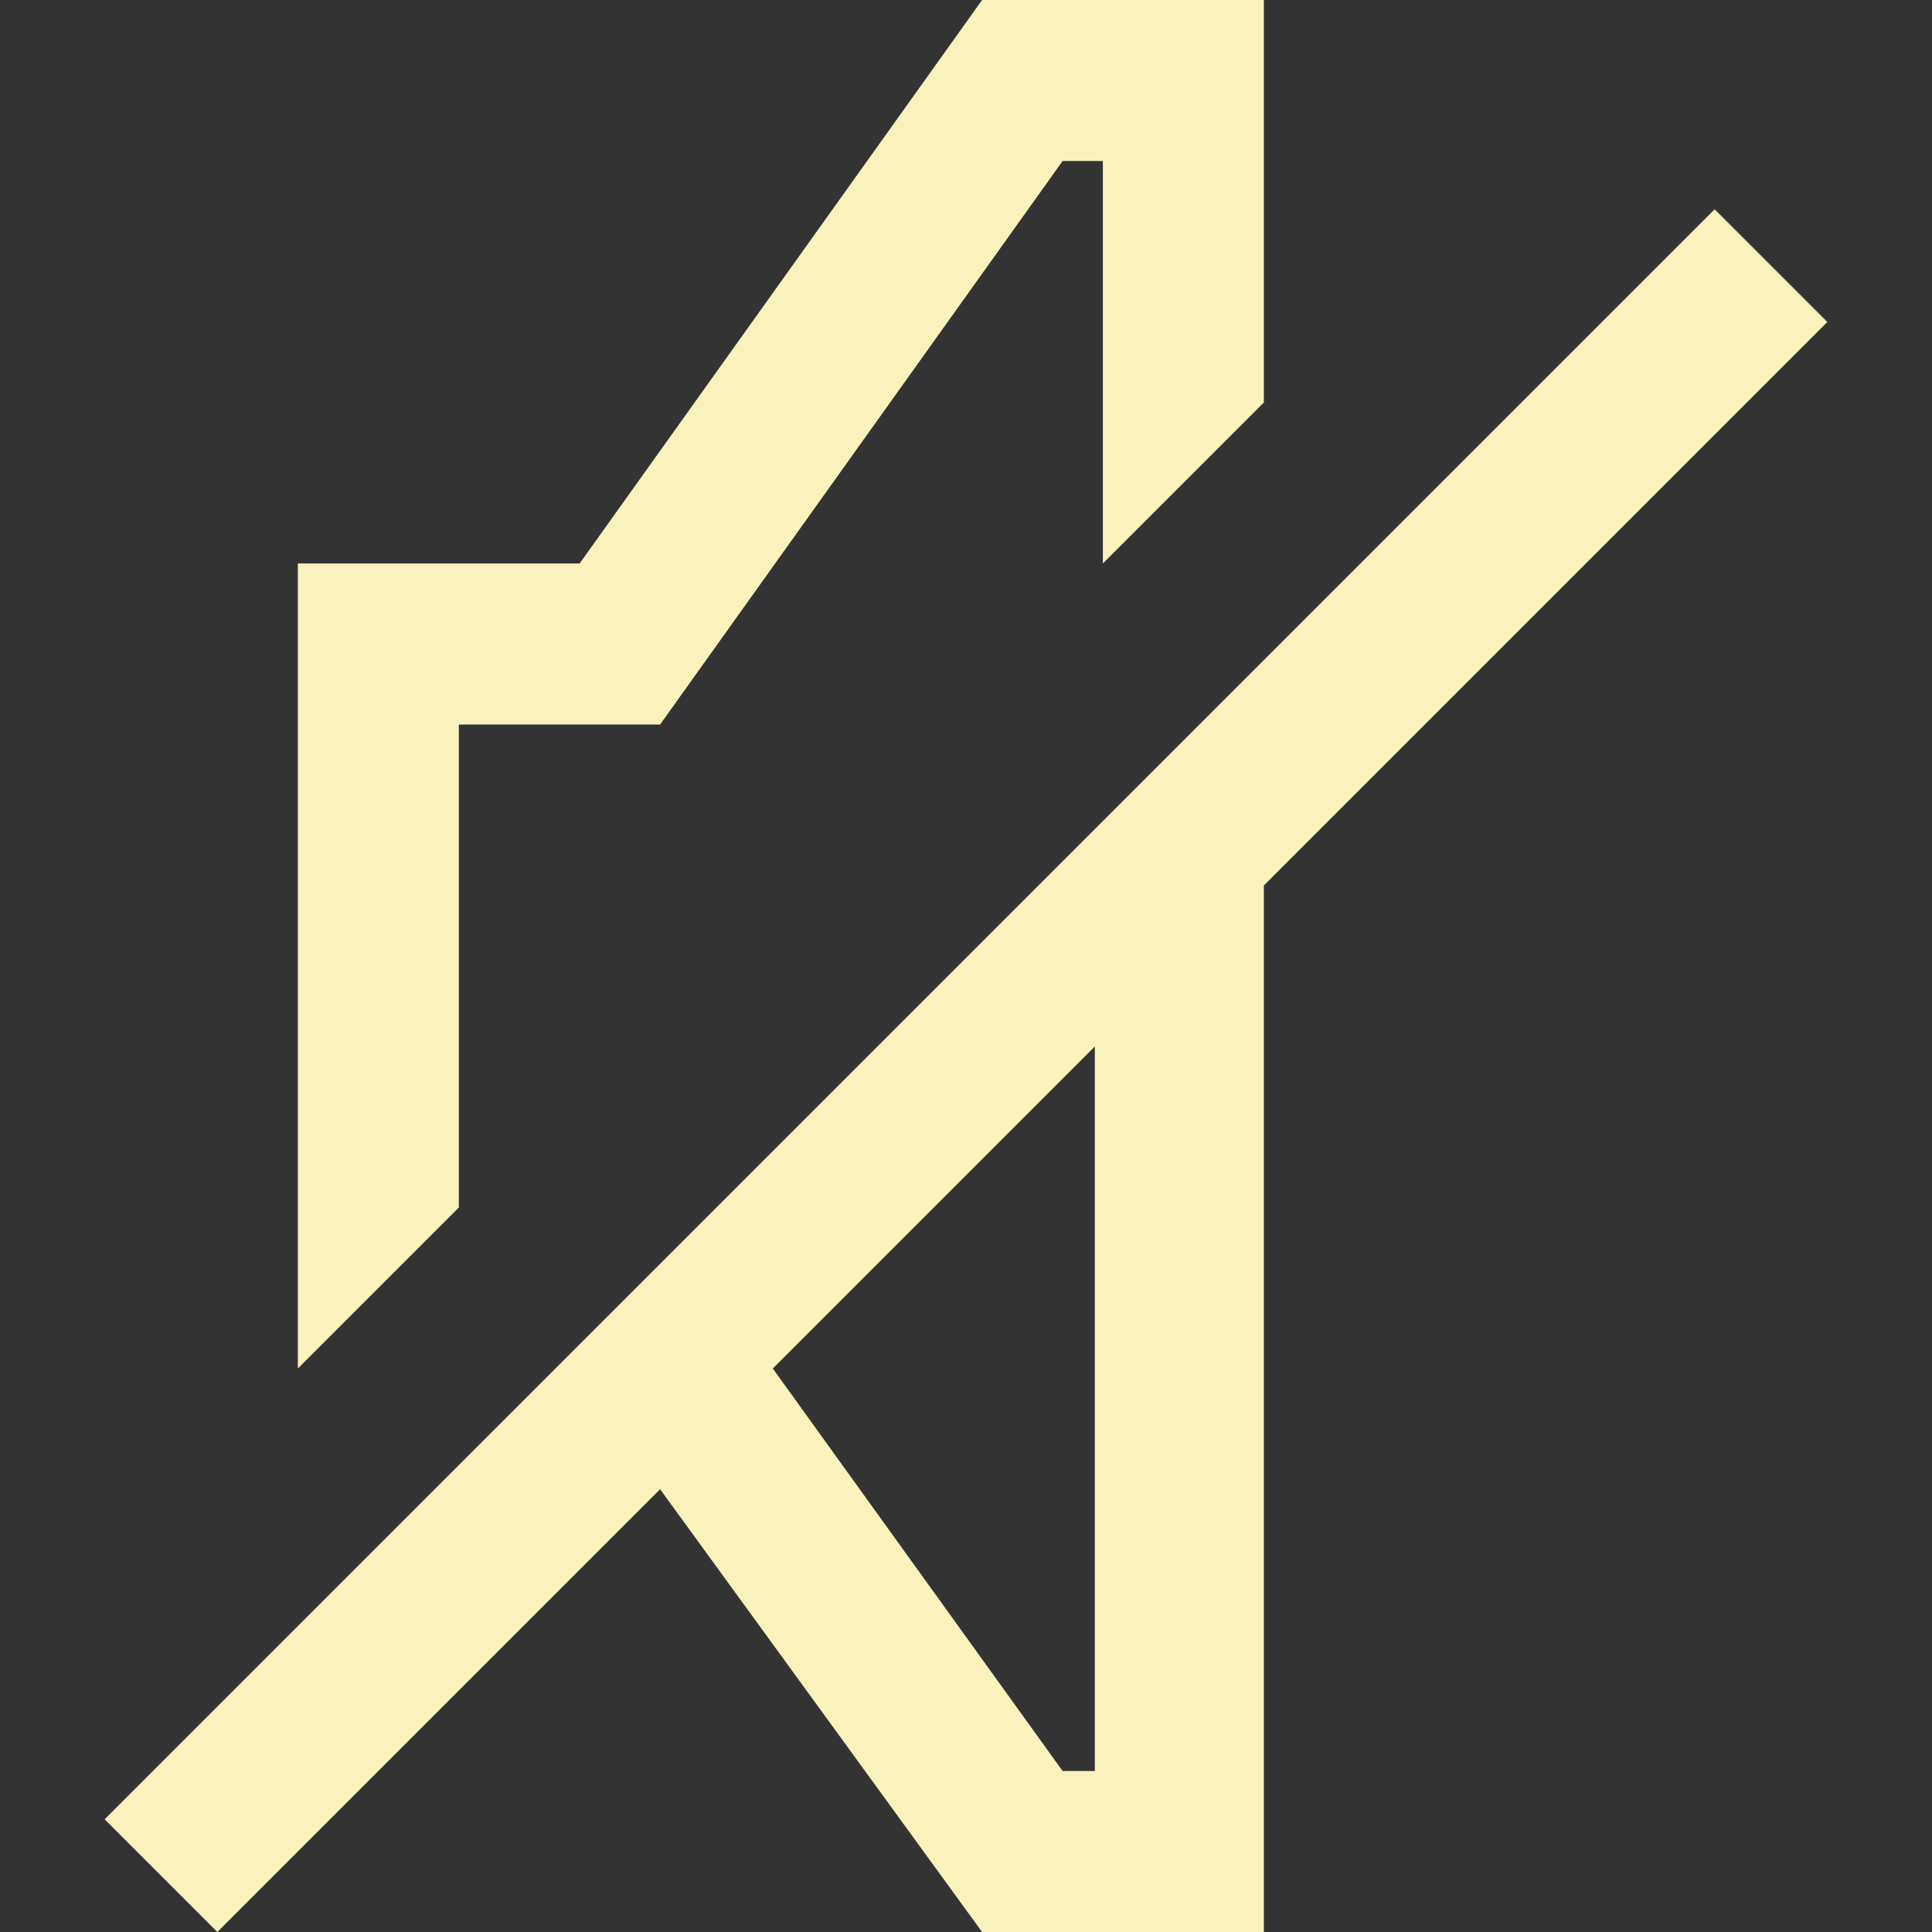 <?xml version="1.0" encoding="iso-8859-1"?>
<!-- Generator: Adobe Illustrator 19.1.0, SVG Export Plug-In . SVG Version: 6.00 Build 0)  -->
<svg version="1.1" id="Capa_1" xmlns="http://www.w3.org/2000/svg" xmlns:xlink="http://www.w3.org/1999/xlink" x="0px" y="0px"
	 viewBox="0 0 513.32 513.32" style="enable-background:new 0 0 513.32 513.32;" xml:space="preserve">
<rect x="0" y="0" width="513.32" height="513.32" fill="#333333" stroke="none"/>
<g>
	<g>
		<g>
			<path fill="#f9f2bd" d="M455.572,55.61L27.805,483.376l29.944,29.944l117.636-117.636l85.553,117.636h74.859V235.272L485.515,85.553
				L455.572,55.61L455.572,55.61z M282.327,470.543l-76.998-106.942l85.553-85.553v192.495L282.327,470.543L282.327,470.543z"/>
			<polygon fill="#f9f2bd" points="121.914,192.495 175.385,192.495 282.327,42.777 293.021,42.777 293.021,149.718 335.797,106.942 335.797,0
				260.938,0 153.997,149.718 79.137,149.718 79.137,363.602 121.914,320.825 			"/>
		</g>
	</g>
</g>
<g>
</g>
<g>
</g>
<g>
</g>
<g>
</g>
<g>
</g>
<g>
</g>
<g>
</g>
<g>
</g>
<g>
</g>
<g>
</g>
<g>
</g>
<g>
</g>
<g>
</g>
<g>
</g>
<g>
</g>
</svg>
